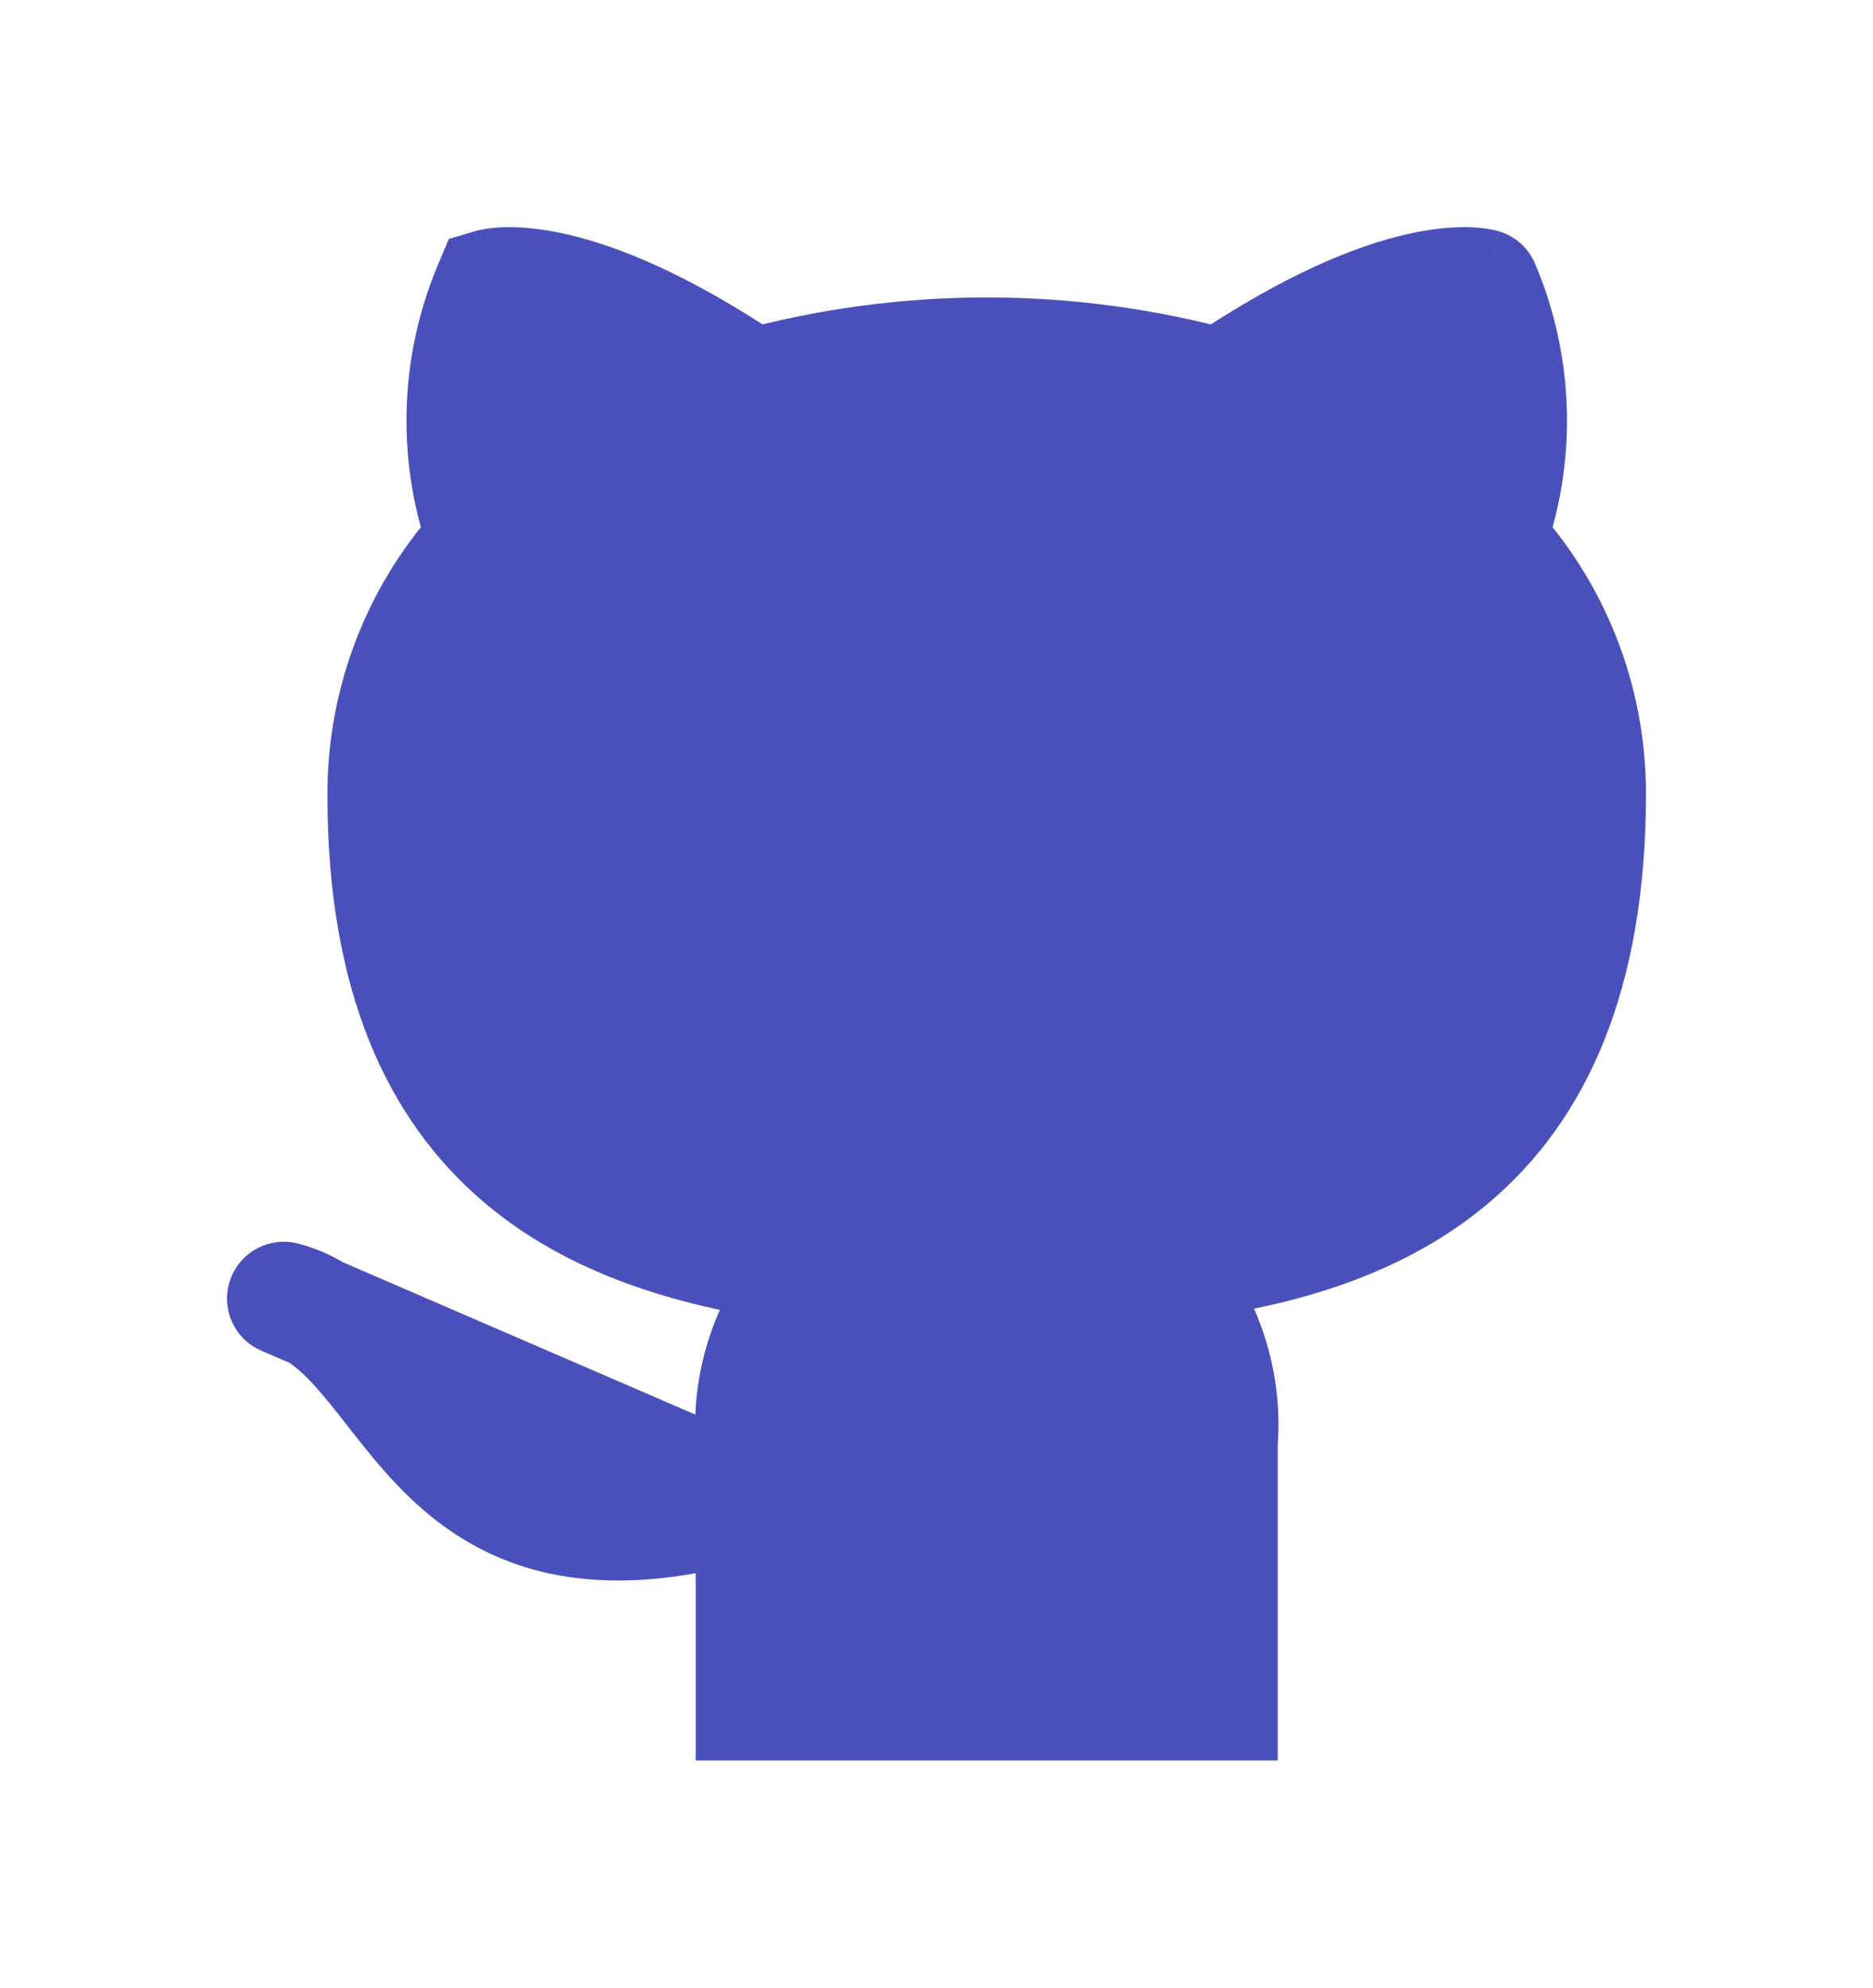 <svg width="33" height="35" viewBox="0 0 33 35" fill="none" xmlns="http://www.w3.org/2000/svg">
<g clip-path="url(#clip0_65_7)" filter="url(#filter0_d_65_7)">
<path d="M13.256 22.433C7.359 24.217 7.359 19.461 5 18.866L13.256 22.433ZM21.513 26V21.399C21.557 20.832 21.481 20.262 21.29 19.727C21.099 19.192 20.797 18.704 20.404 18.296C24.108 17.879 28 16.465 28 9.973C28 8.313 27.366 6.717 26.231 5.514C26.768 4.062 26.73 2.457 26.125 1.032C26.125 1.032 24.733 0.616 21.513 2.792C18.809 2.053 15.96 2.053 13.256 2.792C10.036 0.616 8.645 1.032 8.645 1.032C8.039 2.457 8.001 4.062 8.538 5.514C7.395 6.725 6.76 8.336 6.769 10.008C6.769 16.453 10.662 17.867 14.365 18.331C13.977 18.735 13.678 19.218 13.487 19.746C13.296 20.274 13.217 20.838 13.256 21.399V26" fill="#4A50BB"/>
<path d="M13.257 22.433L13.546 23.39L13.653 21.515L13.257 22.433ZM5 18.866L5.245 17.897C4.739 17.769 4.221 18.051 4.053 18.545C3.886 19.038 4.125 19.578 4.604 19.784L5 18.866ZM21.513 26V27H22.513V26H21.513ZM21.513 21.399L20.516 21.321L20.513 21.36V21.399H21.513ZM20.404 18.296L20.293 17.302L18.279 17.528L19.683 18.989L20.404 18.296ZM28 9.973H29V9.973L28 9.973ZM26.231 5.514L25.293 5.167L25.078 5.749L25.504 6.201L26.231 5.514ZM26.125 1.032L27.045 0.641C26.929 0.367 26.696 0.159 26.411 0.074L26.125 1.032ZM21.513 2.792L21.25 3.756L21.692 3.877L22.073 3.62L21.513 2.792ZM13.257 2.792L12.697 3.62L13.077 3.877L13.52 3.756L13.257 2.792ZM8.645 1.032L8.358 0.074L7.908 0.208L7.725 0.641L8.645 1.032ZM8.539 5.514L9.266 6.201L9.692 5.749L9.476 5.167L8.539 5.514ZM6.769 10.008H7.769L7.769 10.003L6.769 10.008ZM14.365 18.331L15.087 19.024L16.466 17.587L14.49 17.339L14.365 18.331ZM13.257 21.399H14.257V21.364L14.254 21.329L13.257 21.399ZM13.257 26H12.257V27H13.257V26ZM12.967 21.476C11.607 21.887 10.687 21.891 10.04 21.738C9.406 21.589 8.937 21.266 8.511 20.837C8.293 20.617 8.09 20.373 7.878 20.105C7.679 19.853 7.445 19.546 7.22 19.28C6.766 18.742 6.152 18.125 5.245 17.897L4.756 19.836C5.028 19.905 5.299 20.105 5.692 20.571C5.891 20.806 6.072 21.047 6.31 21.347C6.536 21.632 6.794 21.946 7.092 22.246C7.698 22.857 8.483 23.426 9.581 23.685C10.666 23.941 11.957 23.871 13.546 23.39L12.967 21.476ZM4.604 19.784L12.86 23.351L13.653 21.515L5.397 17.948L4.604 19.784ZM22.513 26V21.399H20.513V26H22.513ZM22.51 21.477C22.565 20.769 22.47 20.058 22.232 19.39L20.348 20.063C20.492 20.465 20.549 20.894 20.516 21.321L22.51 21.477ZM22.232 19.39C21.993 18.723 21.616 18.113 21.125 17.602L19.683 18.989C19.978 19.295 20.205 19.661 20.348 20.063L22.232 19.39ZM20.516 19.289C22.425 19.075 24.57 18.589 26.238 17.175C27.953 15.722 29 13.432 29 9.973H27C27 13.005 26.102 14.669 24.945 15.65C23.74 16.671 22.087 17.1 20.293 17.302L20.516 19.289ZM29 9.973C29 8.058 28.27 6.216 26.958 4.828L25.504 6.201C26.463 7.217 27 8.567 27 9.973L29 9.973ZM27.169 5.861C27.795 4.17 27.751 2.3 27.045 0.641L25.204 1.423C25.71 2.613 25.742 3.954 25.293 5.167L27.169 5.861ZM26.125 1.032C26.411 0.074 26.41 0.073 26.409 0.073C26.409 0.073 26.408 0.073 26.407 0.073C26.406 0.072 26.405 0.072 26.403 0.071C26.401 0.071 26.398 0.07 26.395 0.069C26.389 0.067 26.383 0.066 26.376 0.064C26.363 0.06 26.348 0.057 26.332 0.053C26.299 0.046 26.261 0.038 26.217 0.031C26.13 0.017 26.019 0.005 25.885 0.001C25.616 -0.006 25.259 0.019 24.808 0.12C23.908 0.321 22.641 0.823 20.953 1.963L22.073 3.62C23.605 2.585 24.644 2.206 25.245 2.072C25.544 2.005 25.736 1.998 25.829 2C25.876 2.002 25.899 2.005 25.9 2.006C25.9 2.006 25.895 2.005 25.885 2.002C25.88 2.001 25.873 2 25.866 1.998C25.862 1.997 25.857 1.995 25.853 1.994C25.851 1.994 25.848 1.993 25.846 1.992C25.845 1.992 25.843 1.991 25.842 1.991C25.841 1.991 25.841 1.991 25.84 1.991C25.839 1.99 25.838 1.99 26.125 1.032ZM21.777 1.827C18.901 1.041 15.869 1.041 12.993 1.827L13.52 3.756C16.051 3.065 18.719 3.065 21.25 3.756L21.777 1.827ZM13.816 1.963C12.129 0.823 10.861 0.321 9.962 0.12C9.511 0.019 9.153 -0.006 8.885 0.001C8.751 0.005 8.64 0.017 8.552 0.031C8.508 0.038 8.47 0.046 8.438 0.053C8.422 0.057 8.407 0.06 8.394 0.064C8.387 0.066 8.381 0.067 8.375 0.069C8.372 0.07 8.369 0.071 8.366 0.071C8.365 0.072 8.364 0.072 8.362 0.073C8.362 0.073 8.361 0.073 8.36 0.073C8.359 0.073 8.358 0.074 8.645 1.032C8.931 1.99 8.93 1.99 8.929 1.991C8.929 1.991 8.928 1.991 8.927 1.991C8.926 1.991 8.925 1.992 8.924 1.992C8.921 1.993 8.919 1.994 8.917 1.994C8.912 1.995 8.908 1.997 8.904 1.998C8.896 2 8.89 2.001 8.885 2.002C8.874 2.005 8.869 2.006 8.87 2.006C8.87 2.005 8.894 2.002 8.94 2C9.033 1.998 9.225 2.005 9.525 2.072C10.126 2.206 11.164 2.585 12.697 3.62L13.816 1.963ZM7.725 0.641C7.019 2.3 6.975 4.17 7.601 5.861L9.476 5.167C9.027 3.954 9.059 2.613 9.565 1.423L7.725 0.641ZM7.812 4.828C6.49 6.227 5.759 8.085 5.769 10.014L7.769 10.003C7.762 8.587 8.299 7.224 9.266 6.201L7.812 4.828ZM5.769 10.008C5.769 13.447 6.819 15.723 8.532 17.175C10.196 18.586 12.337 19.085 14.241 19.323L14.49 17.339C12.69 17.114 11.033 16.674 9.825 15.65C8.666 14.667 7.769 13.014 7.769 10.008H5.769ZM13.644 17.639C13.159 18.144 12.785 18.746 12.546 19.406L14.427 20.086C14.571 19.689 14.796 19.327 15.087 19.024L13.644 17.639ZM12.546 19.406C12.308 20.066 12.21 20.768 12.259 21.468L14.254 21.329C14.225 20.907 14.284 20.483 14.427 20.086L12.546 19.406ZM12.257 21.399V26H14.257V21.399H12.257ZM13.257 27H21.513V25H13.257V27Z" fill="#4A50BB"/>
</g>
<defs>
<filter id="filter0_d_65_7" x="0" y="0" width="33" height="35" filterUnits="userSpaceOnUse" color-interpolation-filters="sRGB">
<feFlood flood-opacity="0" result="BackgroundImageFix"/>
<feColorMatrix in="SourceAlpha" type="matrix" values="0 0 0 0 0 0 0 0 0 0 0 0 0 0 0 0 0 0 127 0" result="hardAlpha"/>
<feOffset dy="4"/>
<feGaussianBlur stdDeviation="2"/>
<feComposite in2="hardAlpha" operator="out"/>
<feColorMatrix type="matrix" values="0 0 0 0 0 0 0 0 0 0 0 0 0 0 0 0 0 0 0.25 0"/>
<feBlend mode="normal" in2="BackgroundImageFix" result="effect1_dropShadow_65_7"/>
<feBlend mode="normal" in="SourceGraphic" in2="effect1_dropShadow_65_7" result="shape"/>
</filter>
<clipPath id="clip0_65_7">
<rect width="25" height="27" fill="white" transform="translate(4)"/>
</clipPath>
</defs>
</svg>
